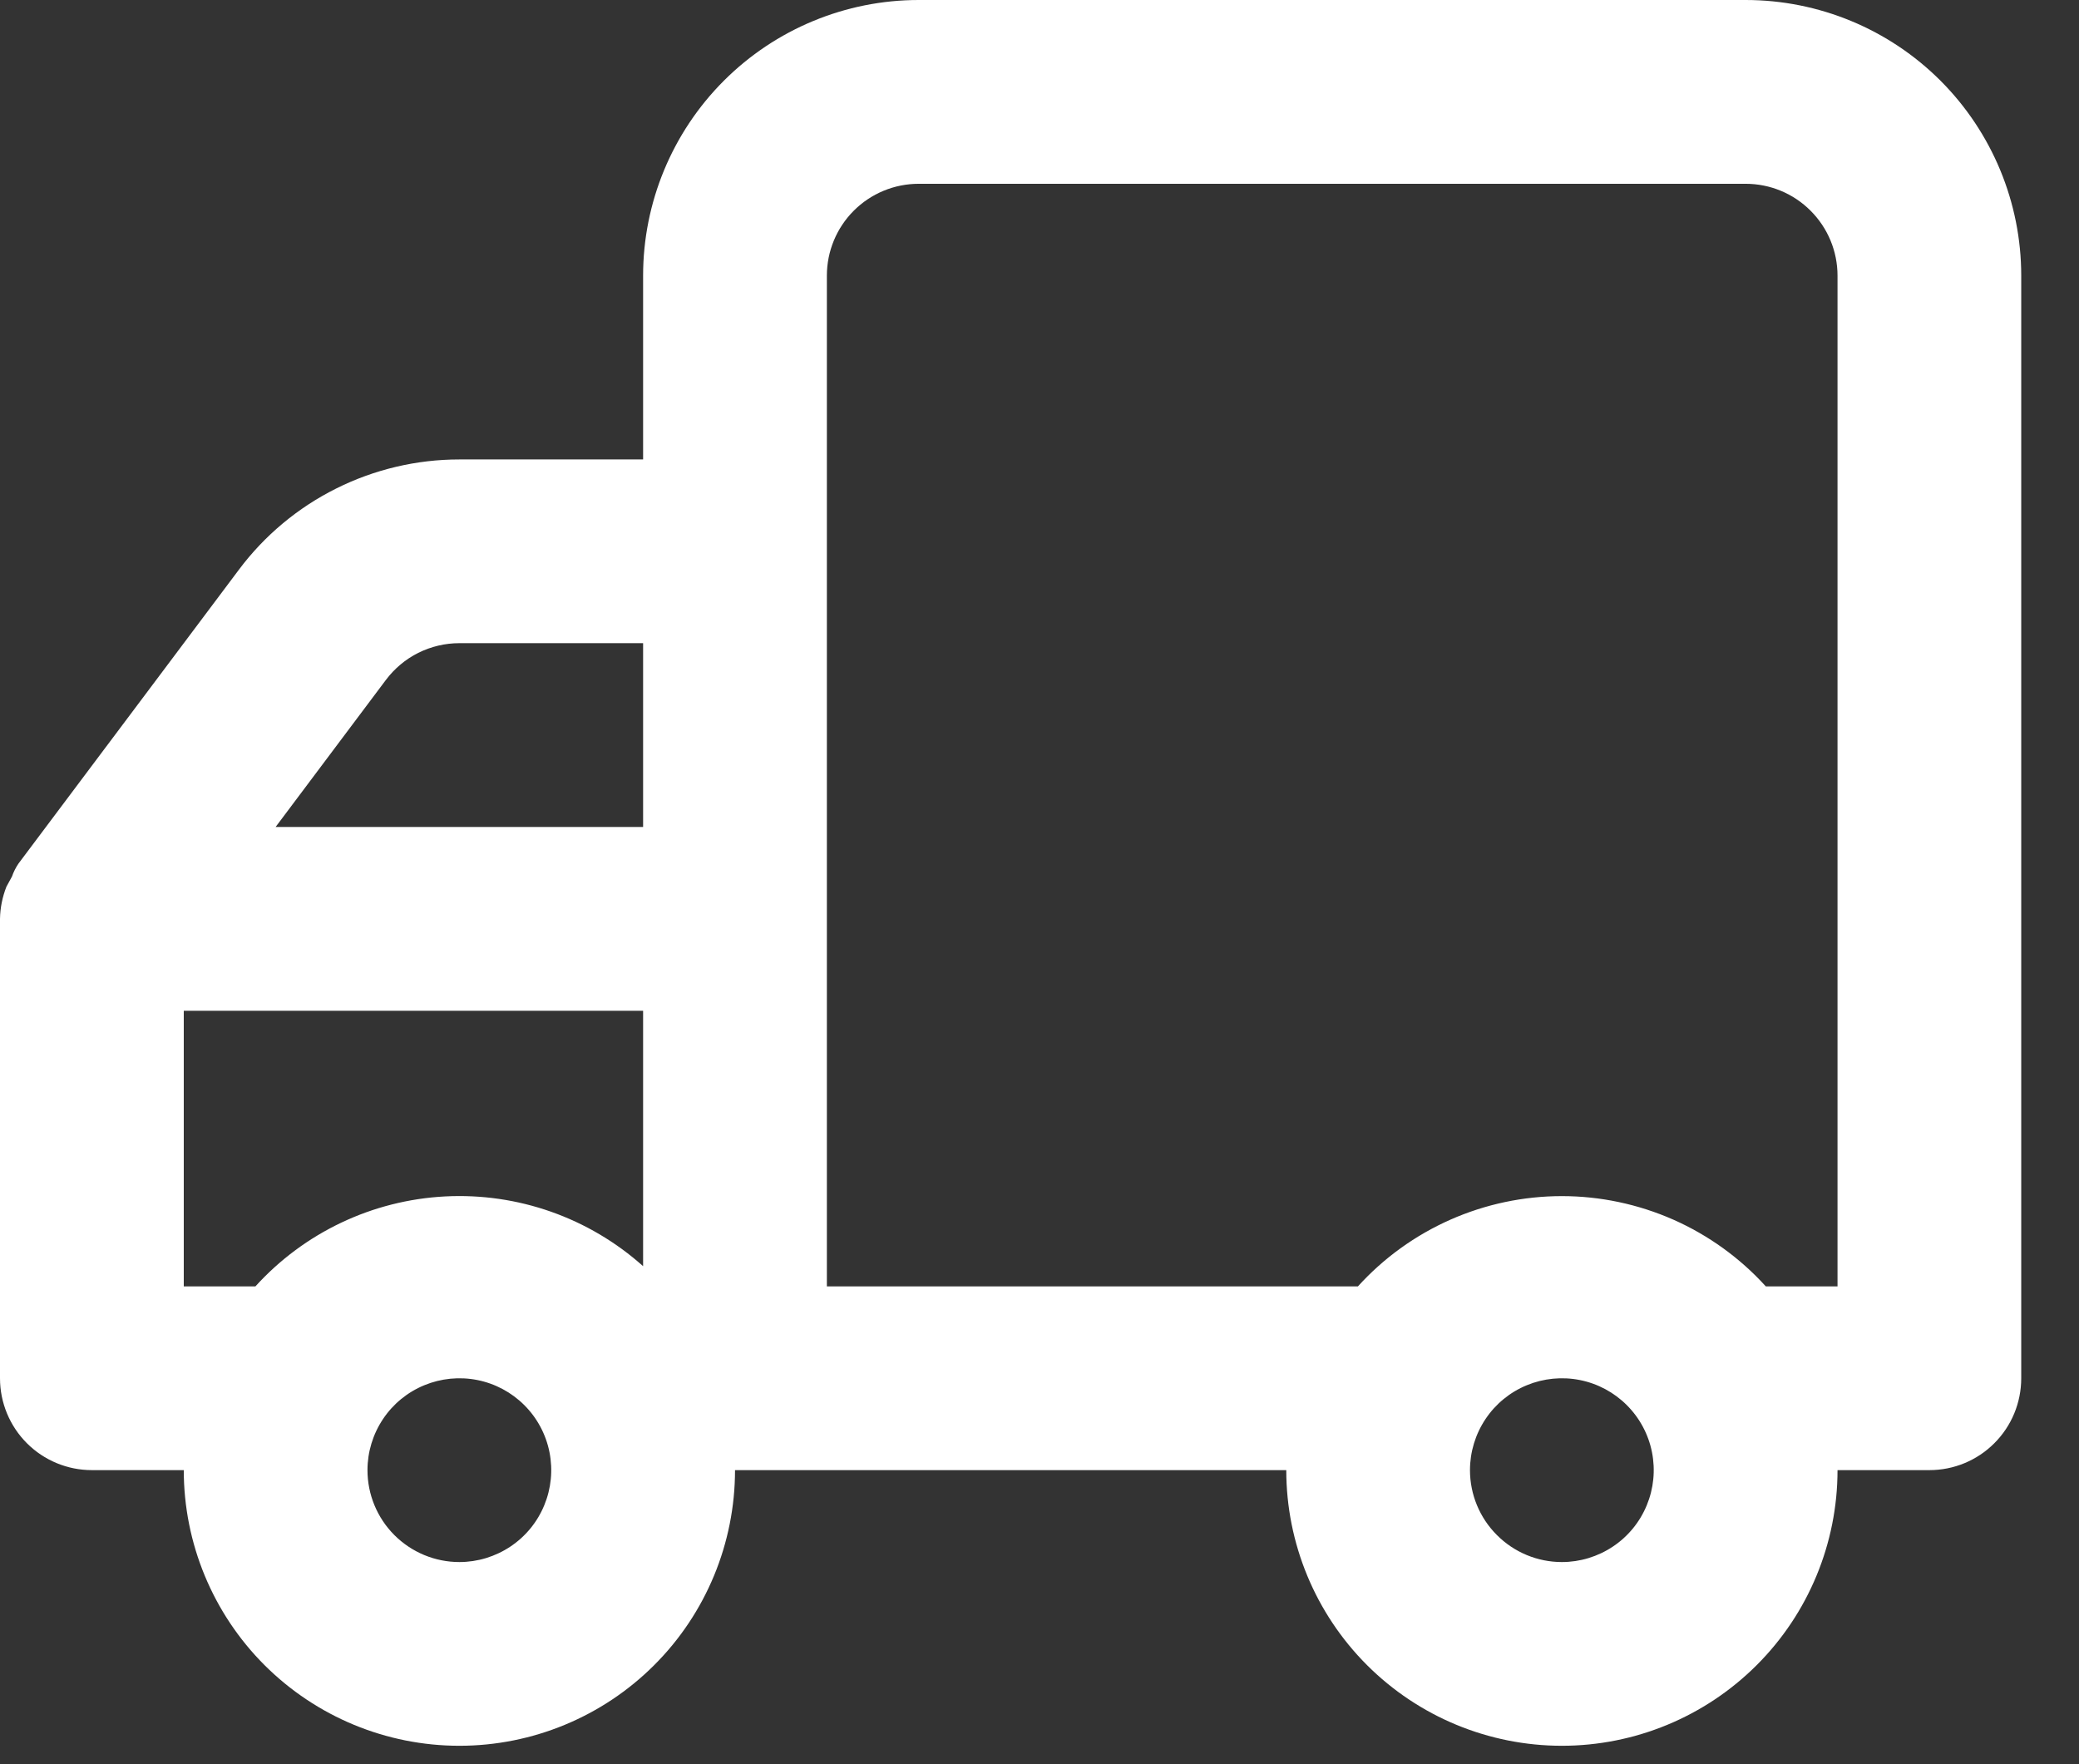 <svg width="33" height="28" viewBox="0 0 33 28" fill="none" xmlns="http://www.w3.org/2000/svg">
<rect x="0" y="0" width="33" height="28" fill="#333333" stroke="none"/>
<path d="M0 14.583V21.875C0 22.262 0.154 22.633 0.427 22.906C0.701 23.18 1.072 23.333 1.458 23.333H2.917C2.917 24.494 3.378 25.607 4.198 26.427C5.019 27.247 6.131 27.708 7.292 27.708C8.452 27.708 9.565 27.247 10.385 26.427C11.206 25.607 11.667 24.494 11.667 23.333H20.417C20.417 24.494 20.878 25.607 21.698 26.427C22.518 27.247 23.631 27.708 24.792 27.708C25.952 27.708 27.065 27.247 27.885 26.427C28.706 25.607 29.167 24.494 29.167 23.333H30.625C31.012 23.333 31.383 23.18 31.656 22.906C31.93 22.633 32.083 22.262 32.083 21.875V4.375C32.083 3.215 31.622 2.102 30.802 1.281C29.982 0.461 28.869 0 27.708 0H14.583C13.423 0 12.31 0.461 11.49 1.281C10.669 2.102 10.208 3.215 10.208 4.375V7.292H7.292C6.612 7.292 5.943 7.45 5.335 7.754C4.728 8.057 4.199 8.498 3.792 9.042L0.292 13.708C0.249 13.772 0.215 13.84 0.19 13.912L0.102 14.073C0.038 14.236 0.003 14.409 0 14.583ZM23.333 23.333C23.333 23.045 23.419 22.763 23.579 22.523C23.739 22.283 23.967 22.096 24.234 21.986C24.5 21.876 24.793 21.847 25.076 21.903C25.359 21.959 25.619 22.098 25.823 22.302C26.027 22.506 26.166 22.766 26.222 23.049C26.278 23.332 26.249 23.625 26.139 23.891C26.029 24.158 25.842 24.386 25.602 24.546C25.362 24.706 25.08 24.792 24.792 24.792C24.405 24.792 24.034 24.638 23.761 24.364C23.487 24.091 23.333 23.72 23.333 23.333ZM13.125 4.375C13.125 3.988 13.279 3.617 13.552 3.344C13.826 3.07 14.197 2.917 14.583 2.917H27.708C28.095 2.917 28.466 3.07 28.739 3.344C29.013 3.617 29.167 3.988 29.167 4.375V20.417H28.029C27.619 19.965 27.119 19.605 26.562 19.358C26.004 19.112 25.401 18.984 24.792 18.984C24.182 18.984 23.579 19.112 23.022 19.358C22.464 19.605 21.964 19.965 21.554 20.417H13.125V4.375ZM10.208 13.125H4.375L6.125 10.792C6.261 10.611 6.437 10.463 6.639 10.362C6.842 10.261 7.065 10.208 7.292 10.208H10.208V13.125ZM5.833 23.333C5.833 23.045 5.919 22.763 6.079 22.523C6.239 22.283 6.467 22.096 6.734 21.986C7 21.876 7.293 21.847 7.576 21.903C7.859 21.959 8.119 22.098 8.323 22.302C8.527 22.506 8.666 22.766 8.722 23.049C8.778 23.332 8.749 23.625 8.639 23.891C8.529 24.158 8.342 24.386 8.102 24.546C7.862 24.706 7.58 24.792 7.292 24.792C6.905 24.792 6.534 24.638 6.26 24.364C5.987 24.091 5.833 23.72 5.833 23.333ZM2.917 16.042H10.208V20.096C9.348 19.327 8.218 18.929 7.065 18.989C5.912 19.049 4.83 19.562 4.054 20.417H2.917V16.042Z" fill="white"/>
</svg>
